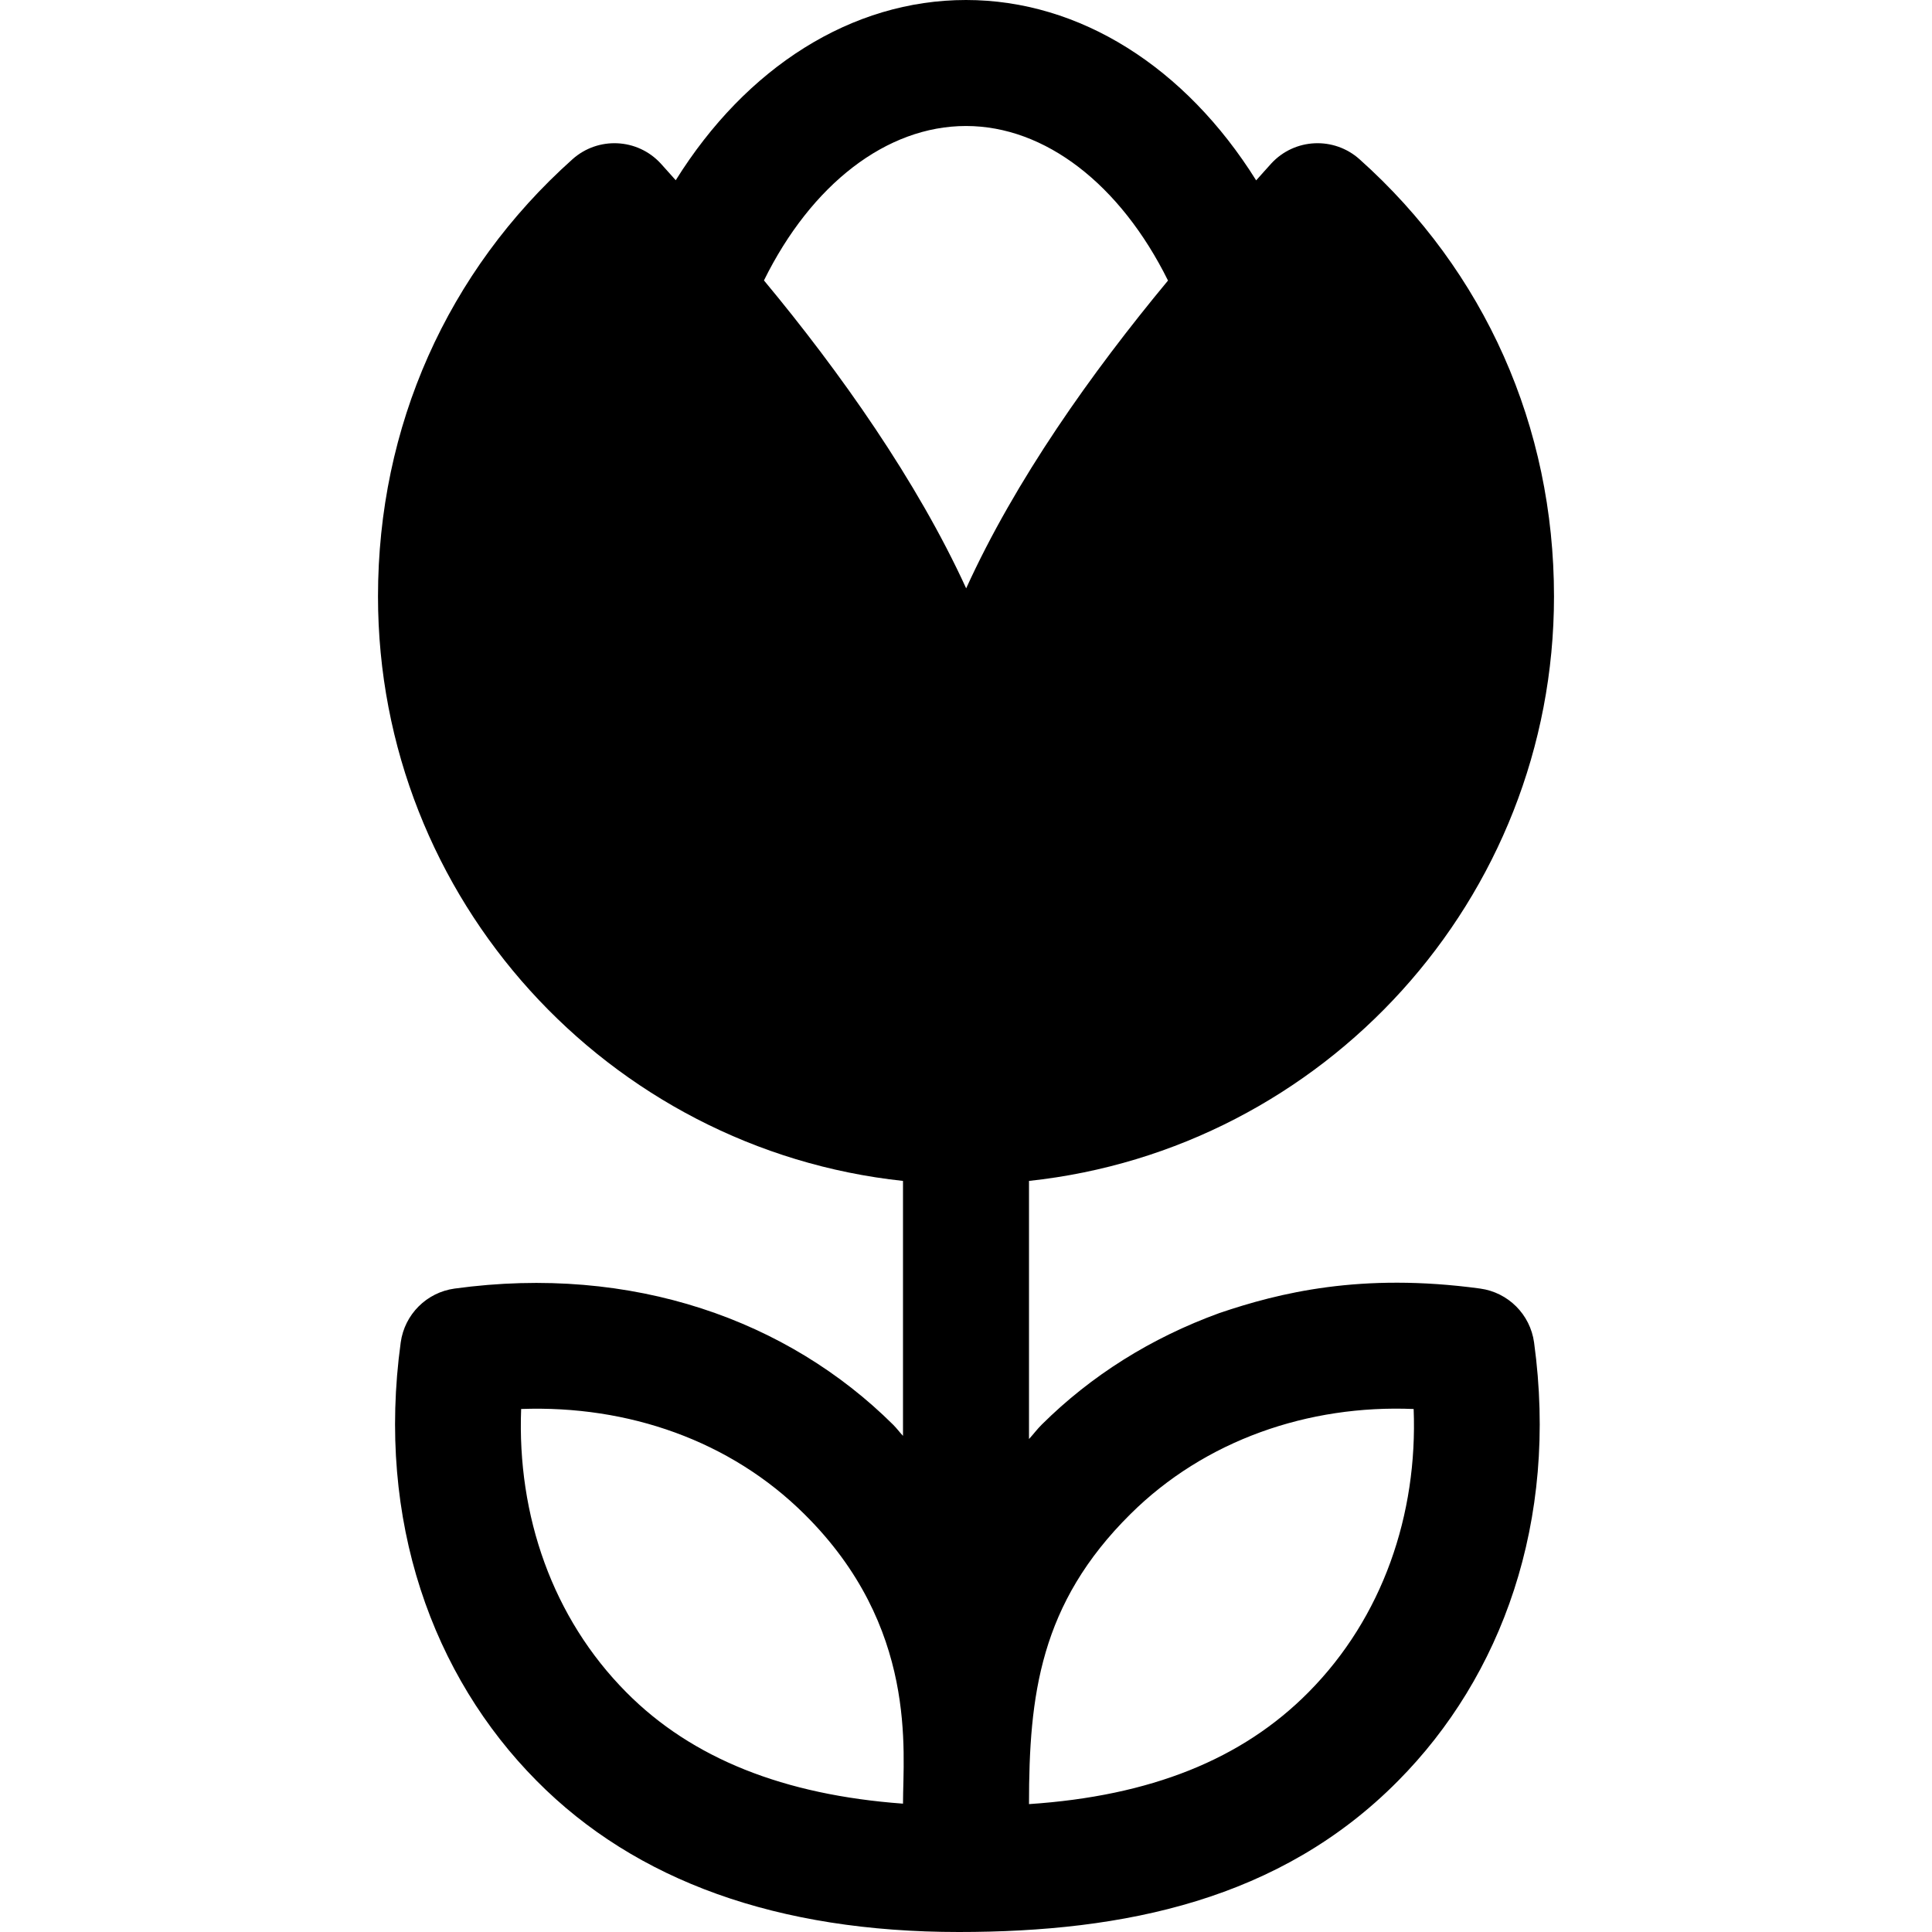 <?xml version="1.0" encoding="iso-8859-1"?>
<!-- Generator: Adobe Illustrator 19.0.0, SVG Export Plug-In . SVG Version: 6.00 Build 0)  -->
<svg xmlns="http://www.w3.org/2000/svg" xmlns:xlink="http://www.w3.org/1999/xlink" version="1.1" id="Layer_1" x="0px" y="0px" viewBox="0 0 512 512" style="enable-background:new 0 0 512 512;" xml:space="preserve">
<g>
	<g>
		<path d="M392.261,341.484c-31.576-4.304-53.326,1.136-69.109,6.489c-18.109,6.581-33.957,16.538-47.087,29.566    c-1.206,1.195-2.216,2.571-3.369,3.815v-68.4c78.098-8.362,139.13-74.62,139.13-154.9c0-44.995-18.304-86.136-51.533-115.848    c-6.794-6.071-17.195-5.592-23.381,1.109c-1.357,1.466-2.664,3.007-4.016,4.483C314.15,17.814,286.185,0,256,0    c-30.269,0-58.236,17.802-76.924,47.767c-1.342-1.464-2.643-2.999-3.989-4.452c-6.185-6.702-16.598-7.179-23.381-1.109    c-33.229,29.712-51.533,70.853-51.533,115.848c0,80.281,61.033,146.538,139.13,154.9v67.563c-0.906-0.958-1.682-2.036-2.62-2.963    c-27.834-27.627-68.954-42.536-116.206-36.07c-7.424,1.016-13.261,6.853-14.283,14.277c-6.479,47.318,8.492,88.437,36.044,116.196    C168.544,498.532,206.174,512,254.12,512c43.839,0,85.145-8.484,116.359-40.027c27.443-27.638,42.567-68.729,36.065-116.212    C405.522,348.337,399.685,342.5,392.261,341.484z M239.304,477.988c-31.464-2.31-55.91-11.913-73.347-29.536    c-19.507-19.671-28.939-46.767-27.848-75.055c28.349-1.022,55.444,8.378,75.065,27.87    C243.379,431.167,239.304,464.12,239.304,477.988z M202.456,74.316C215.022,48.843,234.957,33.391,256,33.391    c20.956,0,40.891,15.462,53.533,40.957c-20.371,24.568-40.407,52.841-53.49,81.57C243.046,127.514,222.603,98.542,202.456,74.316z     M346.761,448.467c-17.595,17.778-41.862,27.501-74.065,29.641c0-28.757,2.864-53.07,26.88-76.859    c19.731-19.59,47.157-29.019,75.055-27.848C375.725,401.307,366.433,428.642,346.761,448.467z"/>
	</g>
</g>
<g>
</g>
<g>
</g>
<g>
</g>
<g>
</g>
<g>
</g>
<g>
</g>
<g>
</g>
<g>
</g>
<g>
</g>
<g>
</g>
<g>
</g>
<g>
</g>
<g>
</g>
<g>
</g>
<g>
</g>
</svg>

